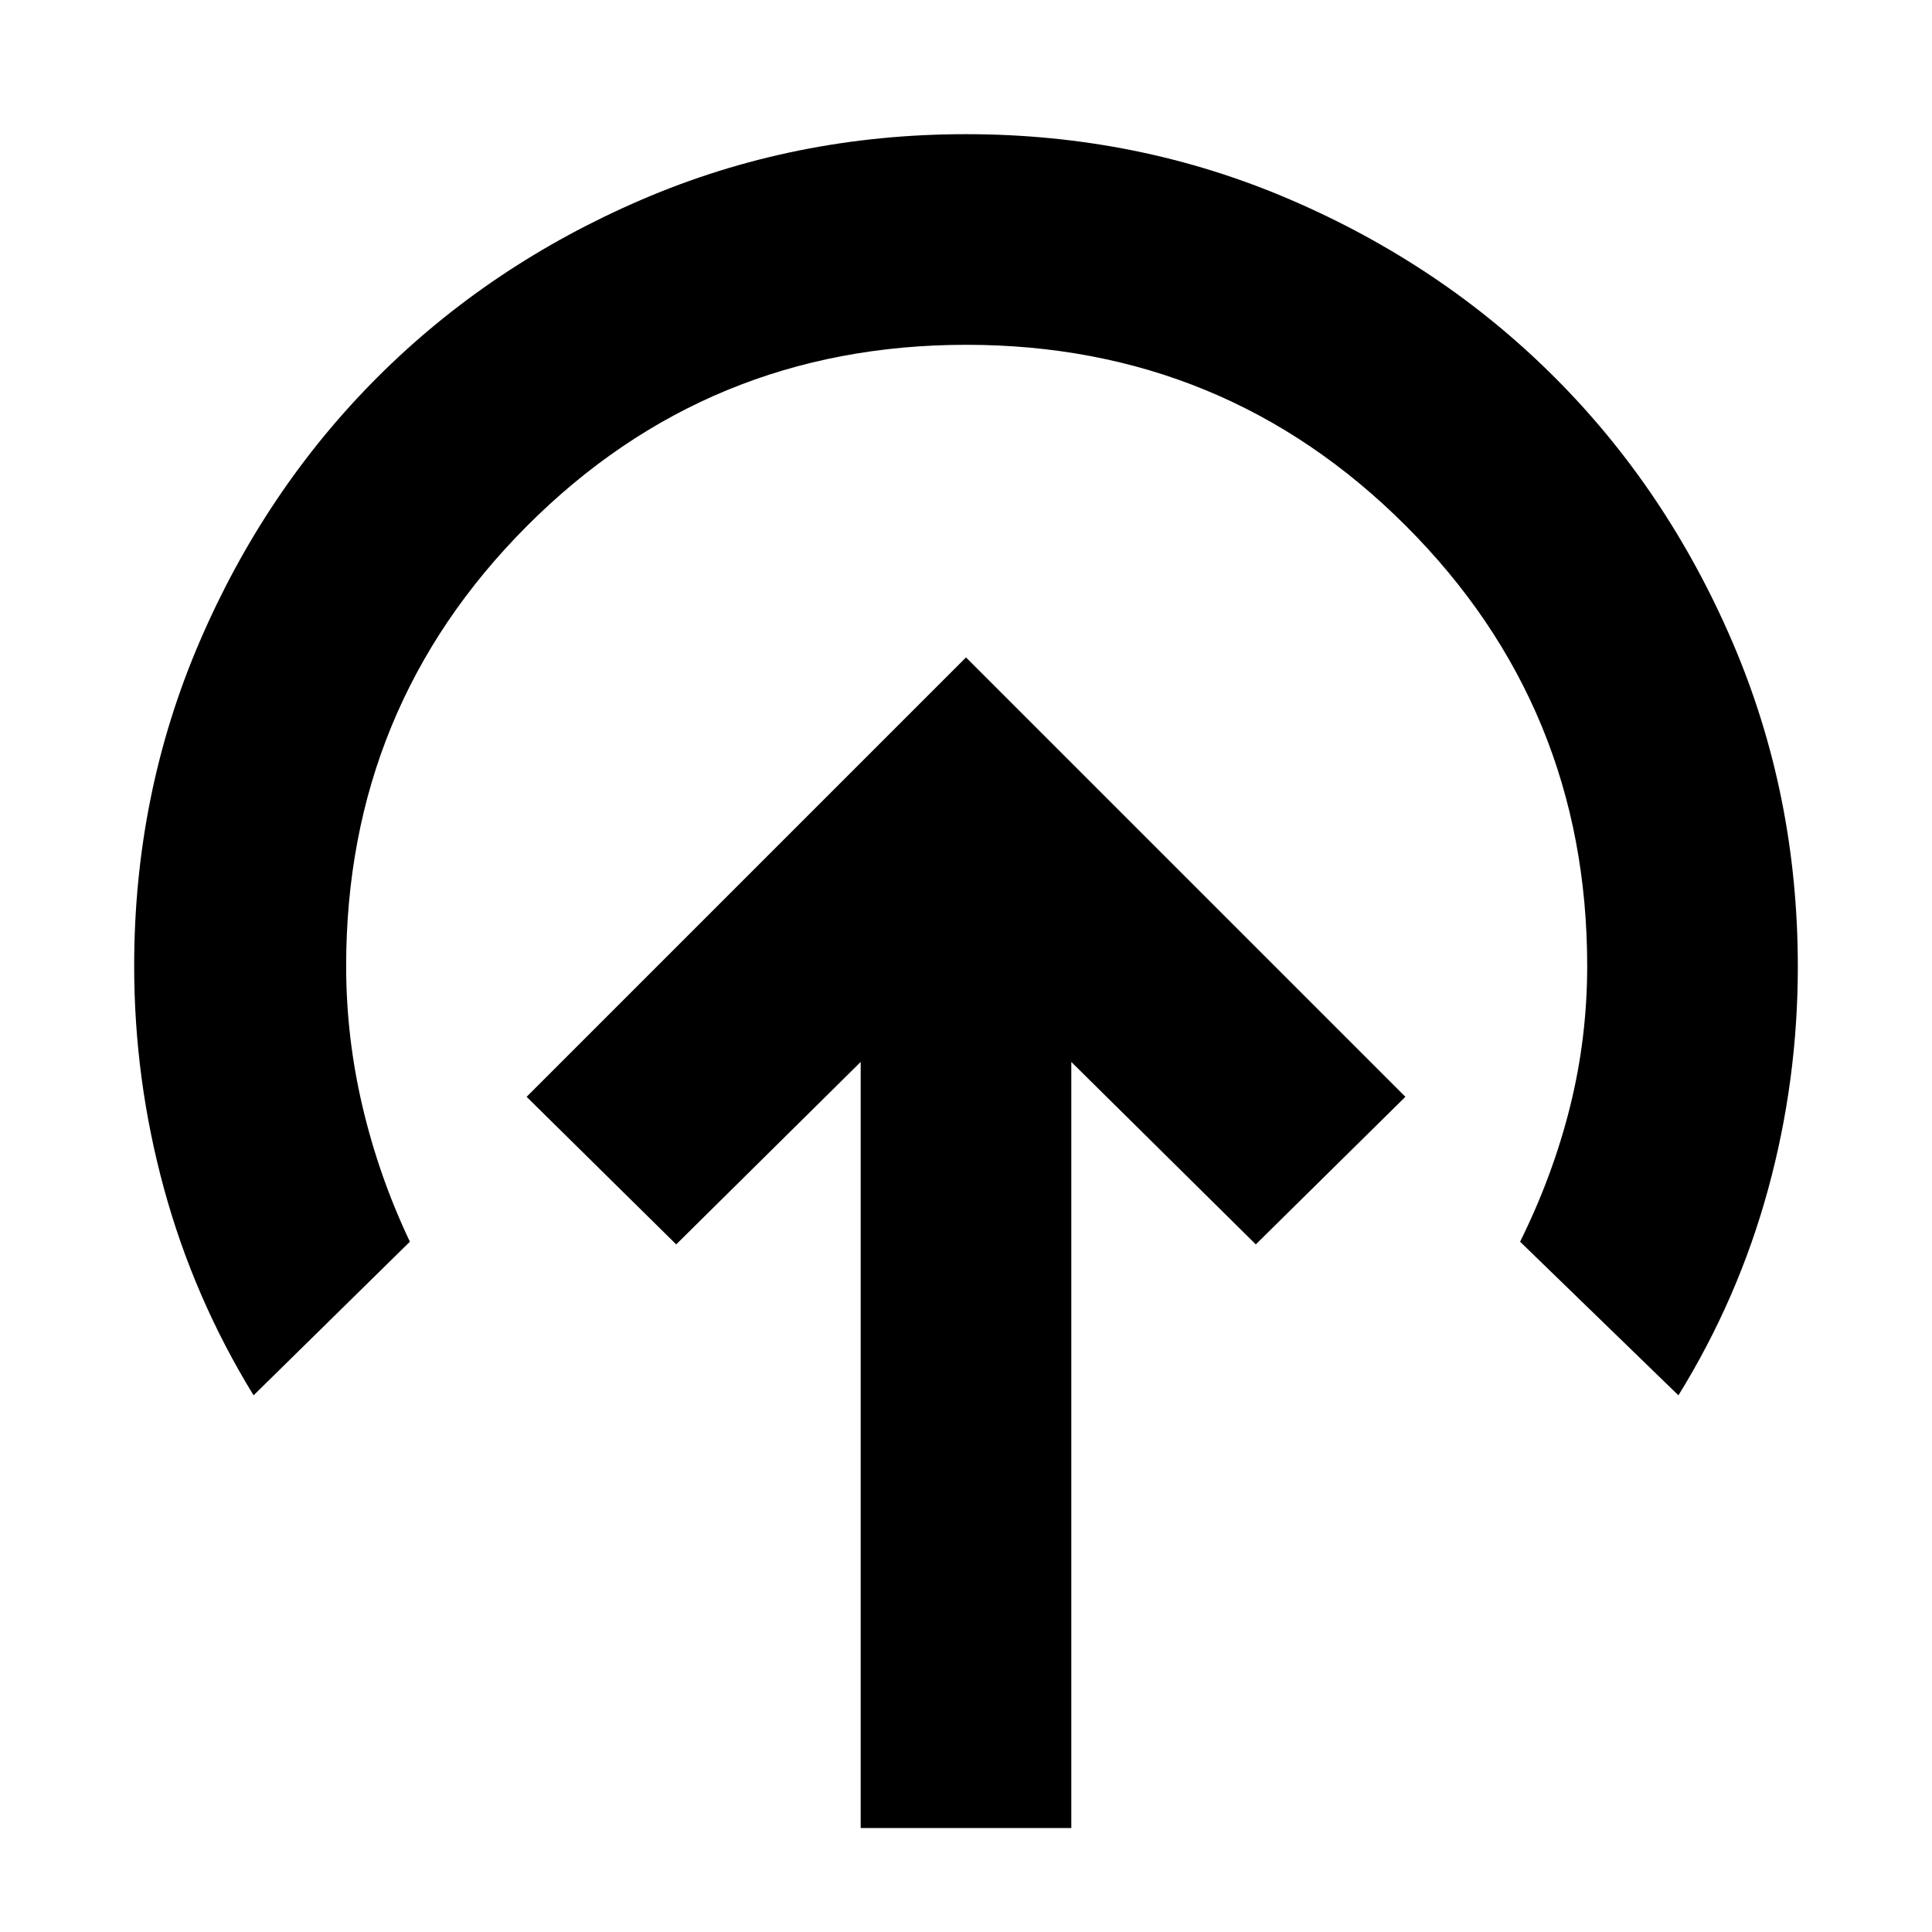 <svg xmlns="http://www.w3.org/2000/svg" height="40" viewBox="0 -960 960 960" width="40"><path d="M480-633.33 261.67-415 336-341.67l91.67-90.66v380.66h104.66v-380.66L624-341.67 698.33-415 480-633.33ZM126-266.67Q96.35-314.96 81.51-369.3 66.67-423.64 66.67-480q0-85.52 32.5-161.09 32.5-75.58 88.33-131.41t131.41-88.33q75.57-32.5 161.09-32.5 85.52 0 161.09 32.5 75.58 32.5 131.41 88.33T860.83-641q32.5 75.66 32.5 161.27 0 56.73-14.83 110.9-14.83 54.16-44.5 102.16L755.33-343q16.34-33 24.84-67.17 8.5-34.16 8.5-69.83 0-128.57-90.01-218.62-90-90.05-218.5-90.05-128.49 0-218.33 90.05Q172-608.57 172-480q0 35.4 8.17 70.03 8.16 34.64 23.5 66.97L126-266.67Z"/></svg>
